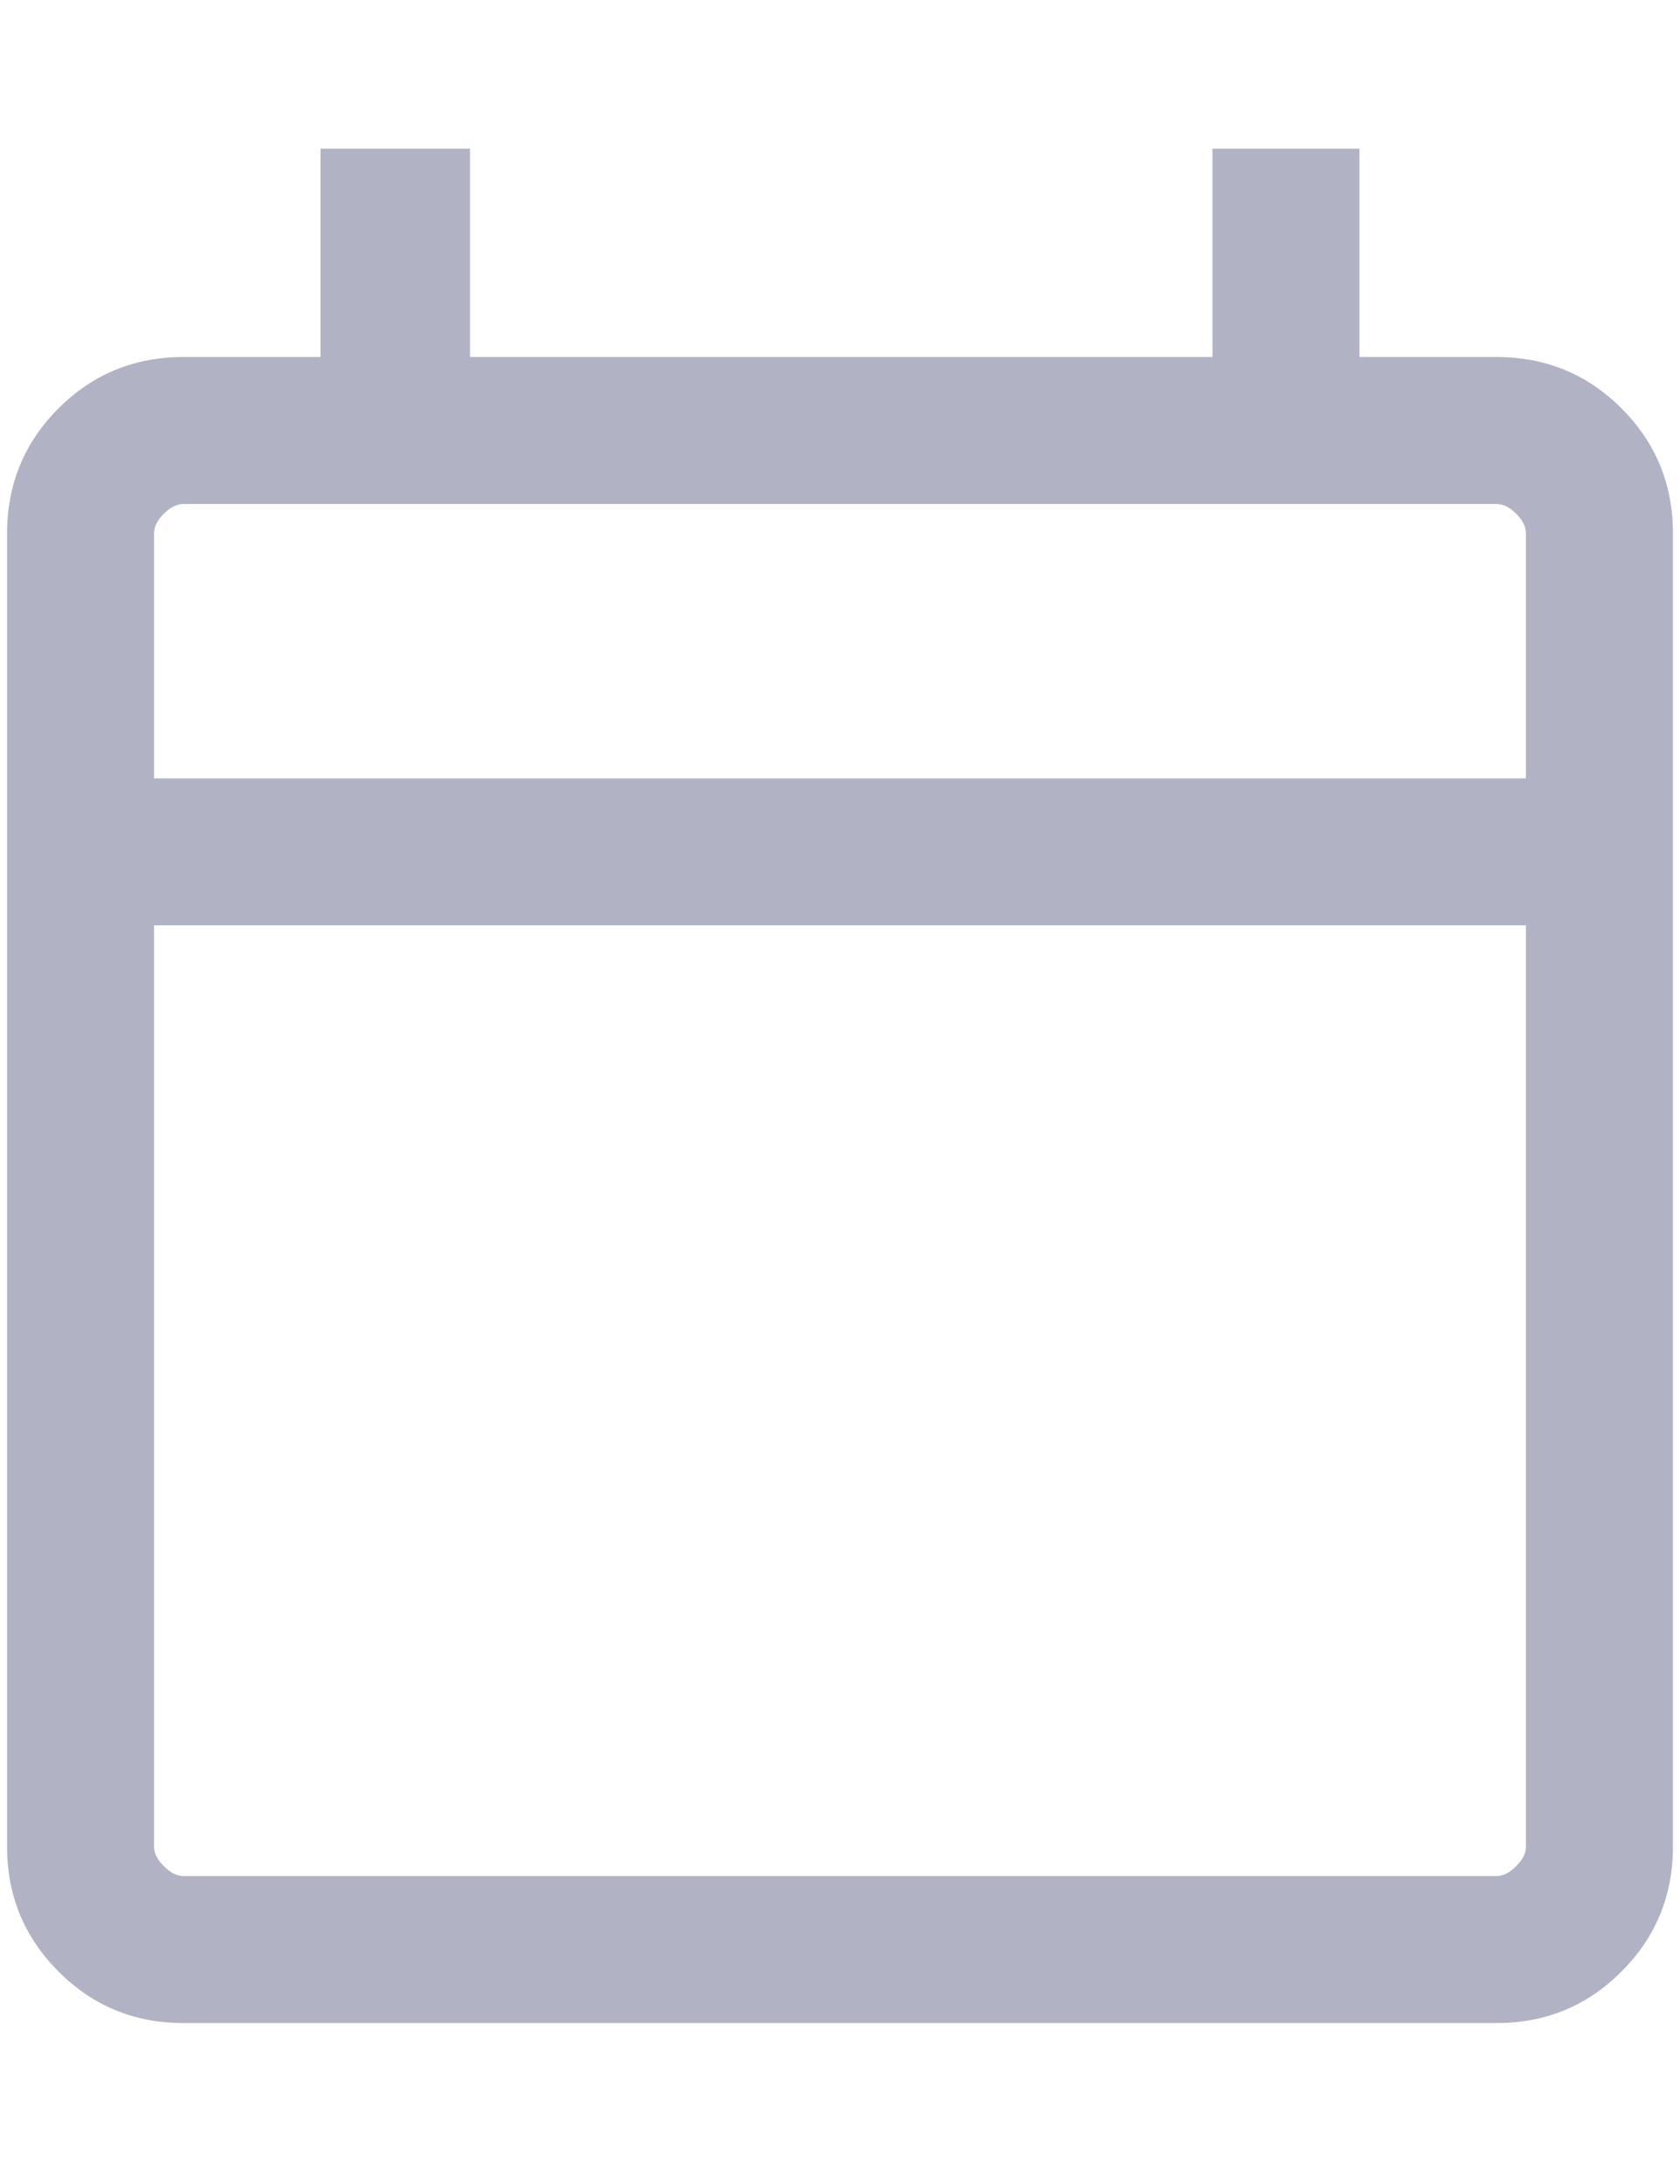 <svg width="10" height="13" viewBox="0 0 10 13" fill="none" xmlns="http://www.w3.org/2000/svg">
<path d="M1.092 12.042C0.8 12.042 0.552 11.94 0.348 11.735C0.144 11.531 0.042 11.283 0.042 10.992V3.175C0.042 2.883 0.144 2.635 0.348 2.431C0.552 2.227 0.8 2.125 1.092 2.125H1.908V0.885H2.798V2.125H7.217V0.885H8.092V2.125H8.908C9.2 2.125 9.448 2.227 9.652 2.431C9.856 2.635 9.958 2.883 9.958 3.175V10.992C9.958 11.283 9.856 11.531 9.652 11.735C9.448 11.94 9.2 12.042 8.908 12.042H1.092ZM1.092 11.167H8.908C8.947 11.167 8.986 11.147 9.025 11.108C9.064 11.069 9.083 11.031 9.083 10.992V5.508H0.917V10.992C0.917 11.031 0.936 11.069 0.975 11.108C1.014 11.147 1.053 11.167 1.092 11.167ZM0.917 4.633H9.083V3.175C9.083 3.136 9.064 3.097 9.025 3.058C8.986 3.019 8.947 3 8.908 3H1.092C1.053 3 1.014 3.019 0.975 3.058C0.936 3.097 0.917 3.136 0.917 3.175V4.633Z" fill="#B1B3C5"/>
</svg>
